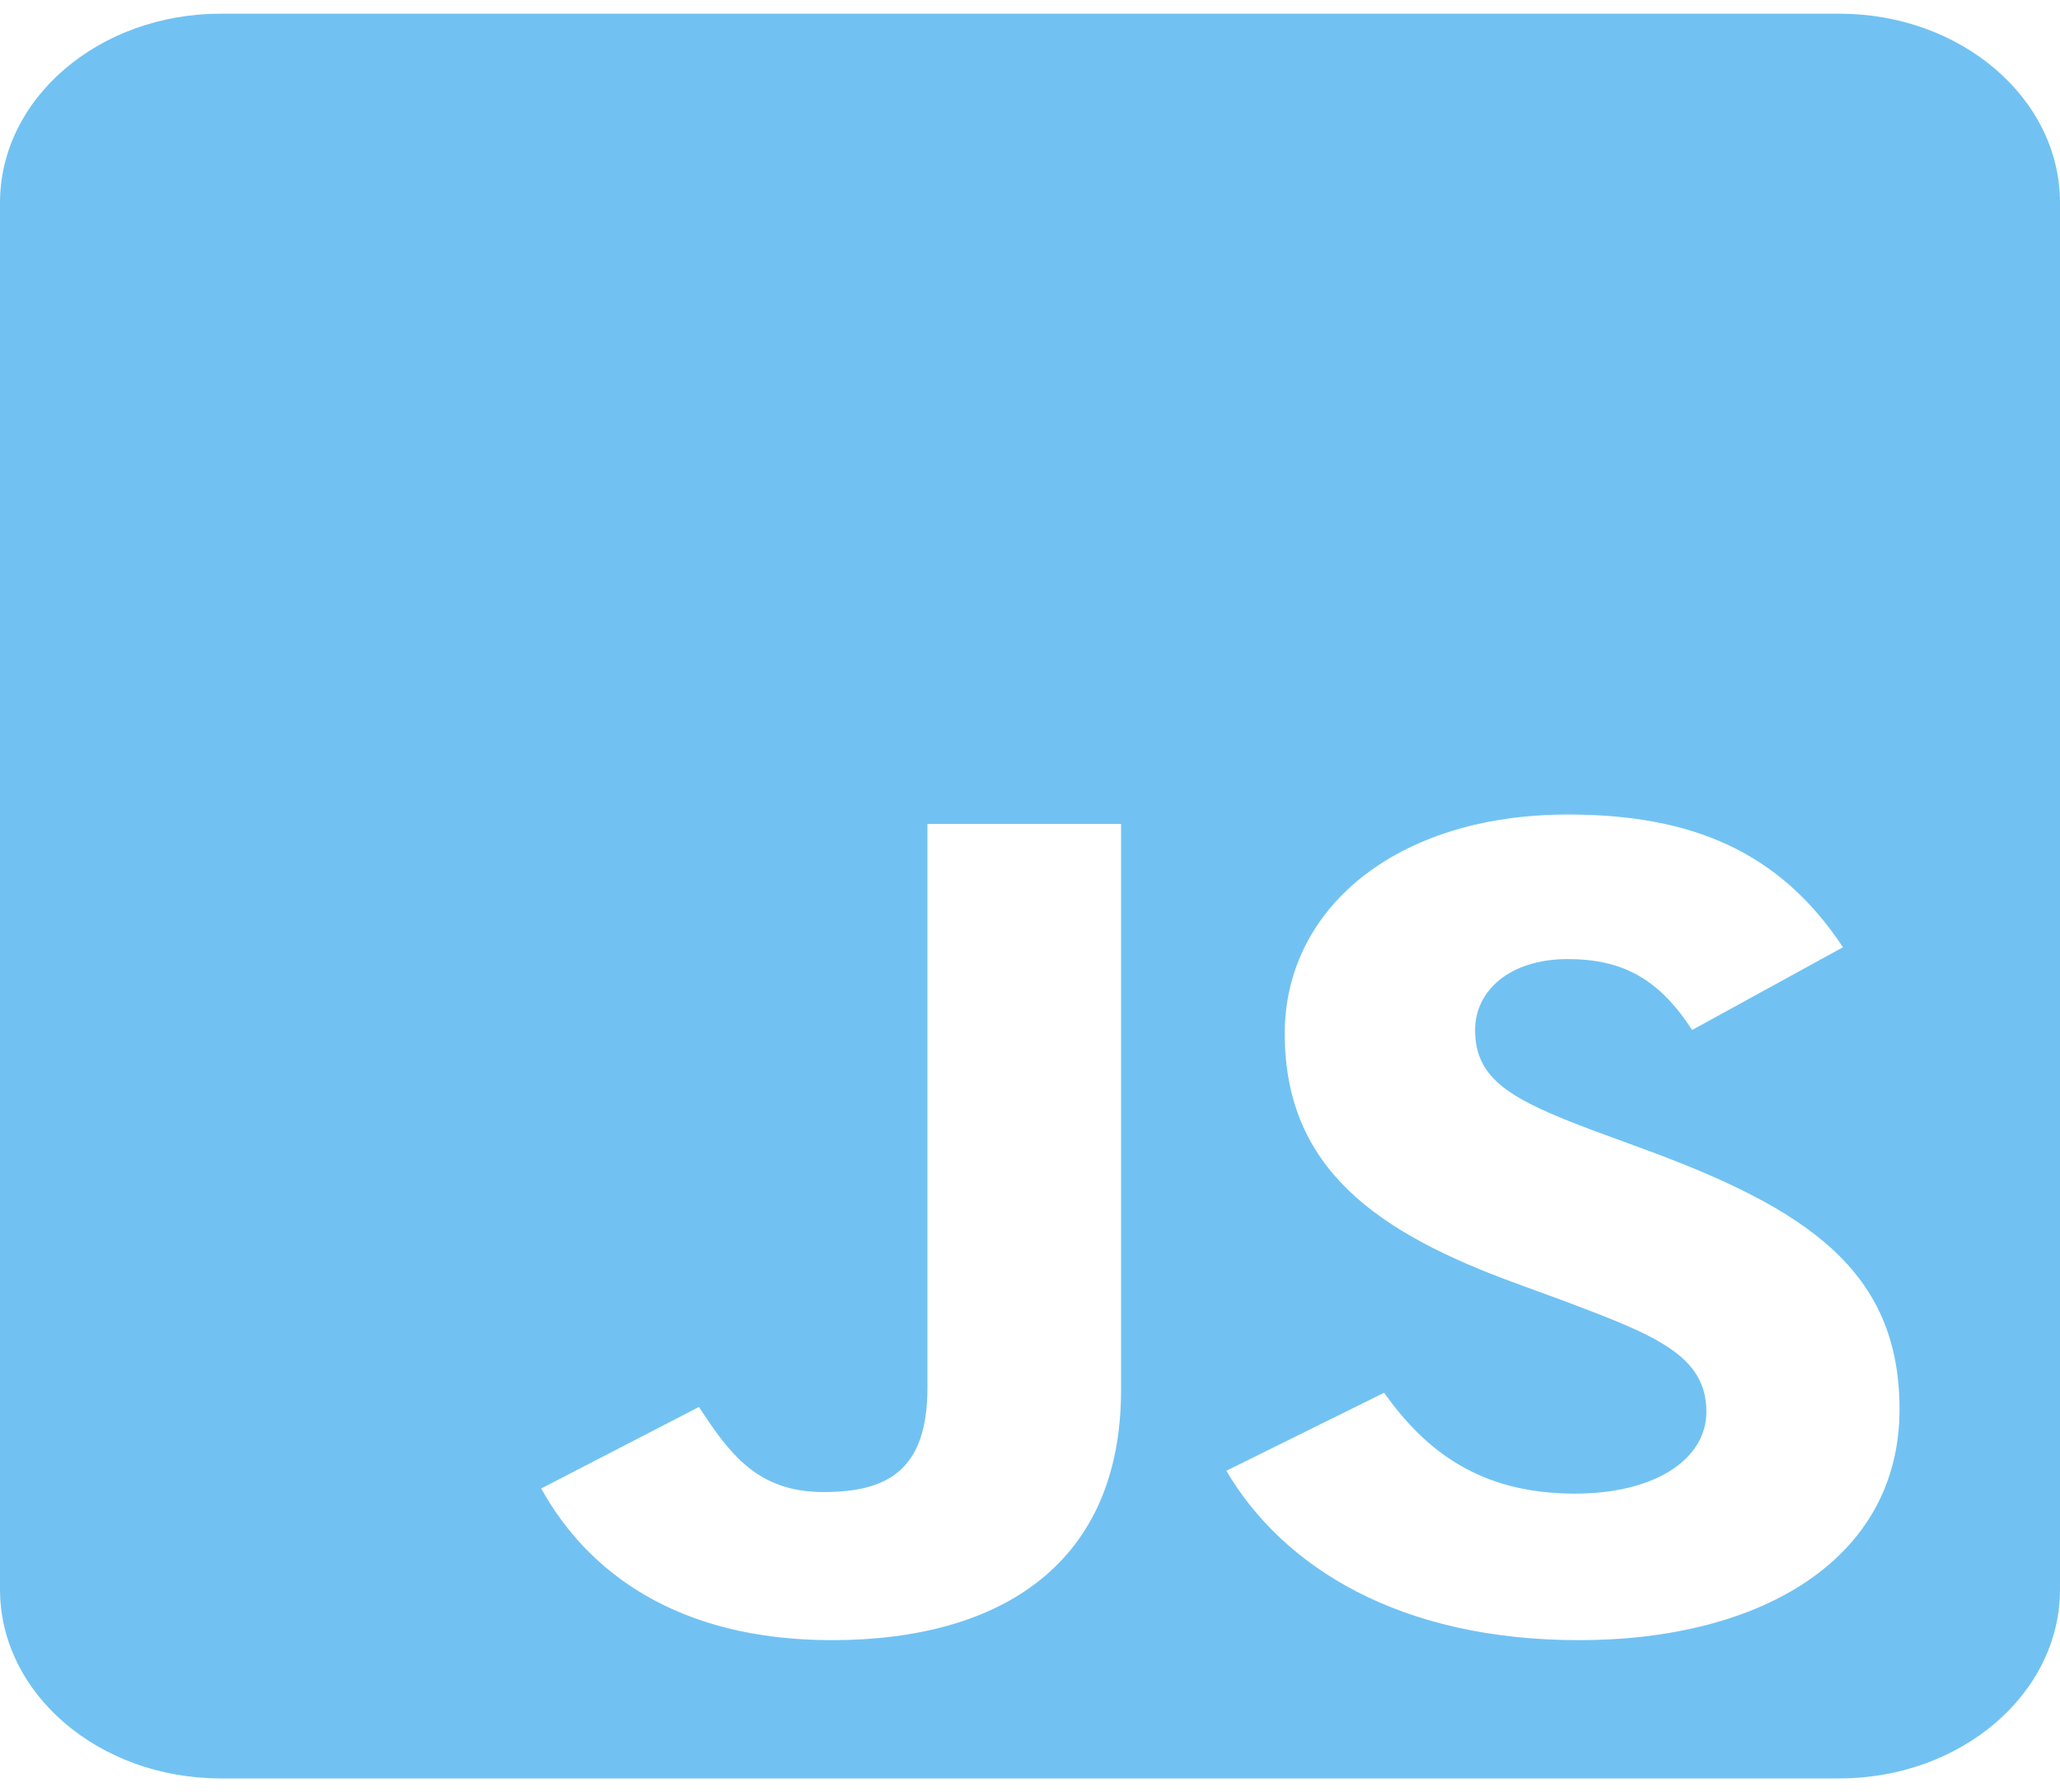 <svg width="100" height="87" viewBox="0 0 100 87" fill="none" xmlns="http://www.w3.org/2000/svg">
<path d="M89.286 0.665H10.714C4.799 0.665 0 4.777 0 9.845V77.161C0 82.229 4.799 86.34 10.714 86.34H89.286C95.201 86.34 100 82.229 100 77.161V9.845C100 4.777 95.201 0.665 89.286 0.665ZM54.42 67.484C54.42 75.822 48.705 79.628 40.38 79.628C32.857 79.628 28.505 76.3 26.272 72.265L33.929 68.307C35.402 70.544 36.741 72.437 39.978 72.437C43.058 72.437 45.022 71.405 45.022 67.37V40.003H54.42V67.484ZM76.652 79.628C67.924 79.628 62.277 76.071 59.531 71.405L67.188 67.618C69.196 70.429 71.83 72.514 76.451 72.514C80.335 72.514 82.835 70.85 82.835 68.536C82.835 65.782 80.29 64.807 75.982 63.181L73.638 62.321C66.853 59.854 62.366 56.737 62.366 50.177C62.366 44.134 67.746 39.544 76.116 39.544C82.098 39.544 86.384 41.323 89.464 45.989L82.143 50.005C80.536 47.538 78.795 46.563 76.094 46.563C73.348 46.563 71.607 48.054 71.607 50.005C71.607 52.415 73.348 53.39 77.388 54.901L79.732 55.761C87.723 58.687 92.21 61.69 92.21 68.421C92.21 75.65 85.558 79.628 76.652 79.628Z" fill="#71C2F2"/>
</svg>
